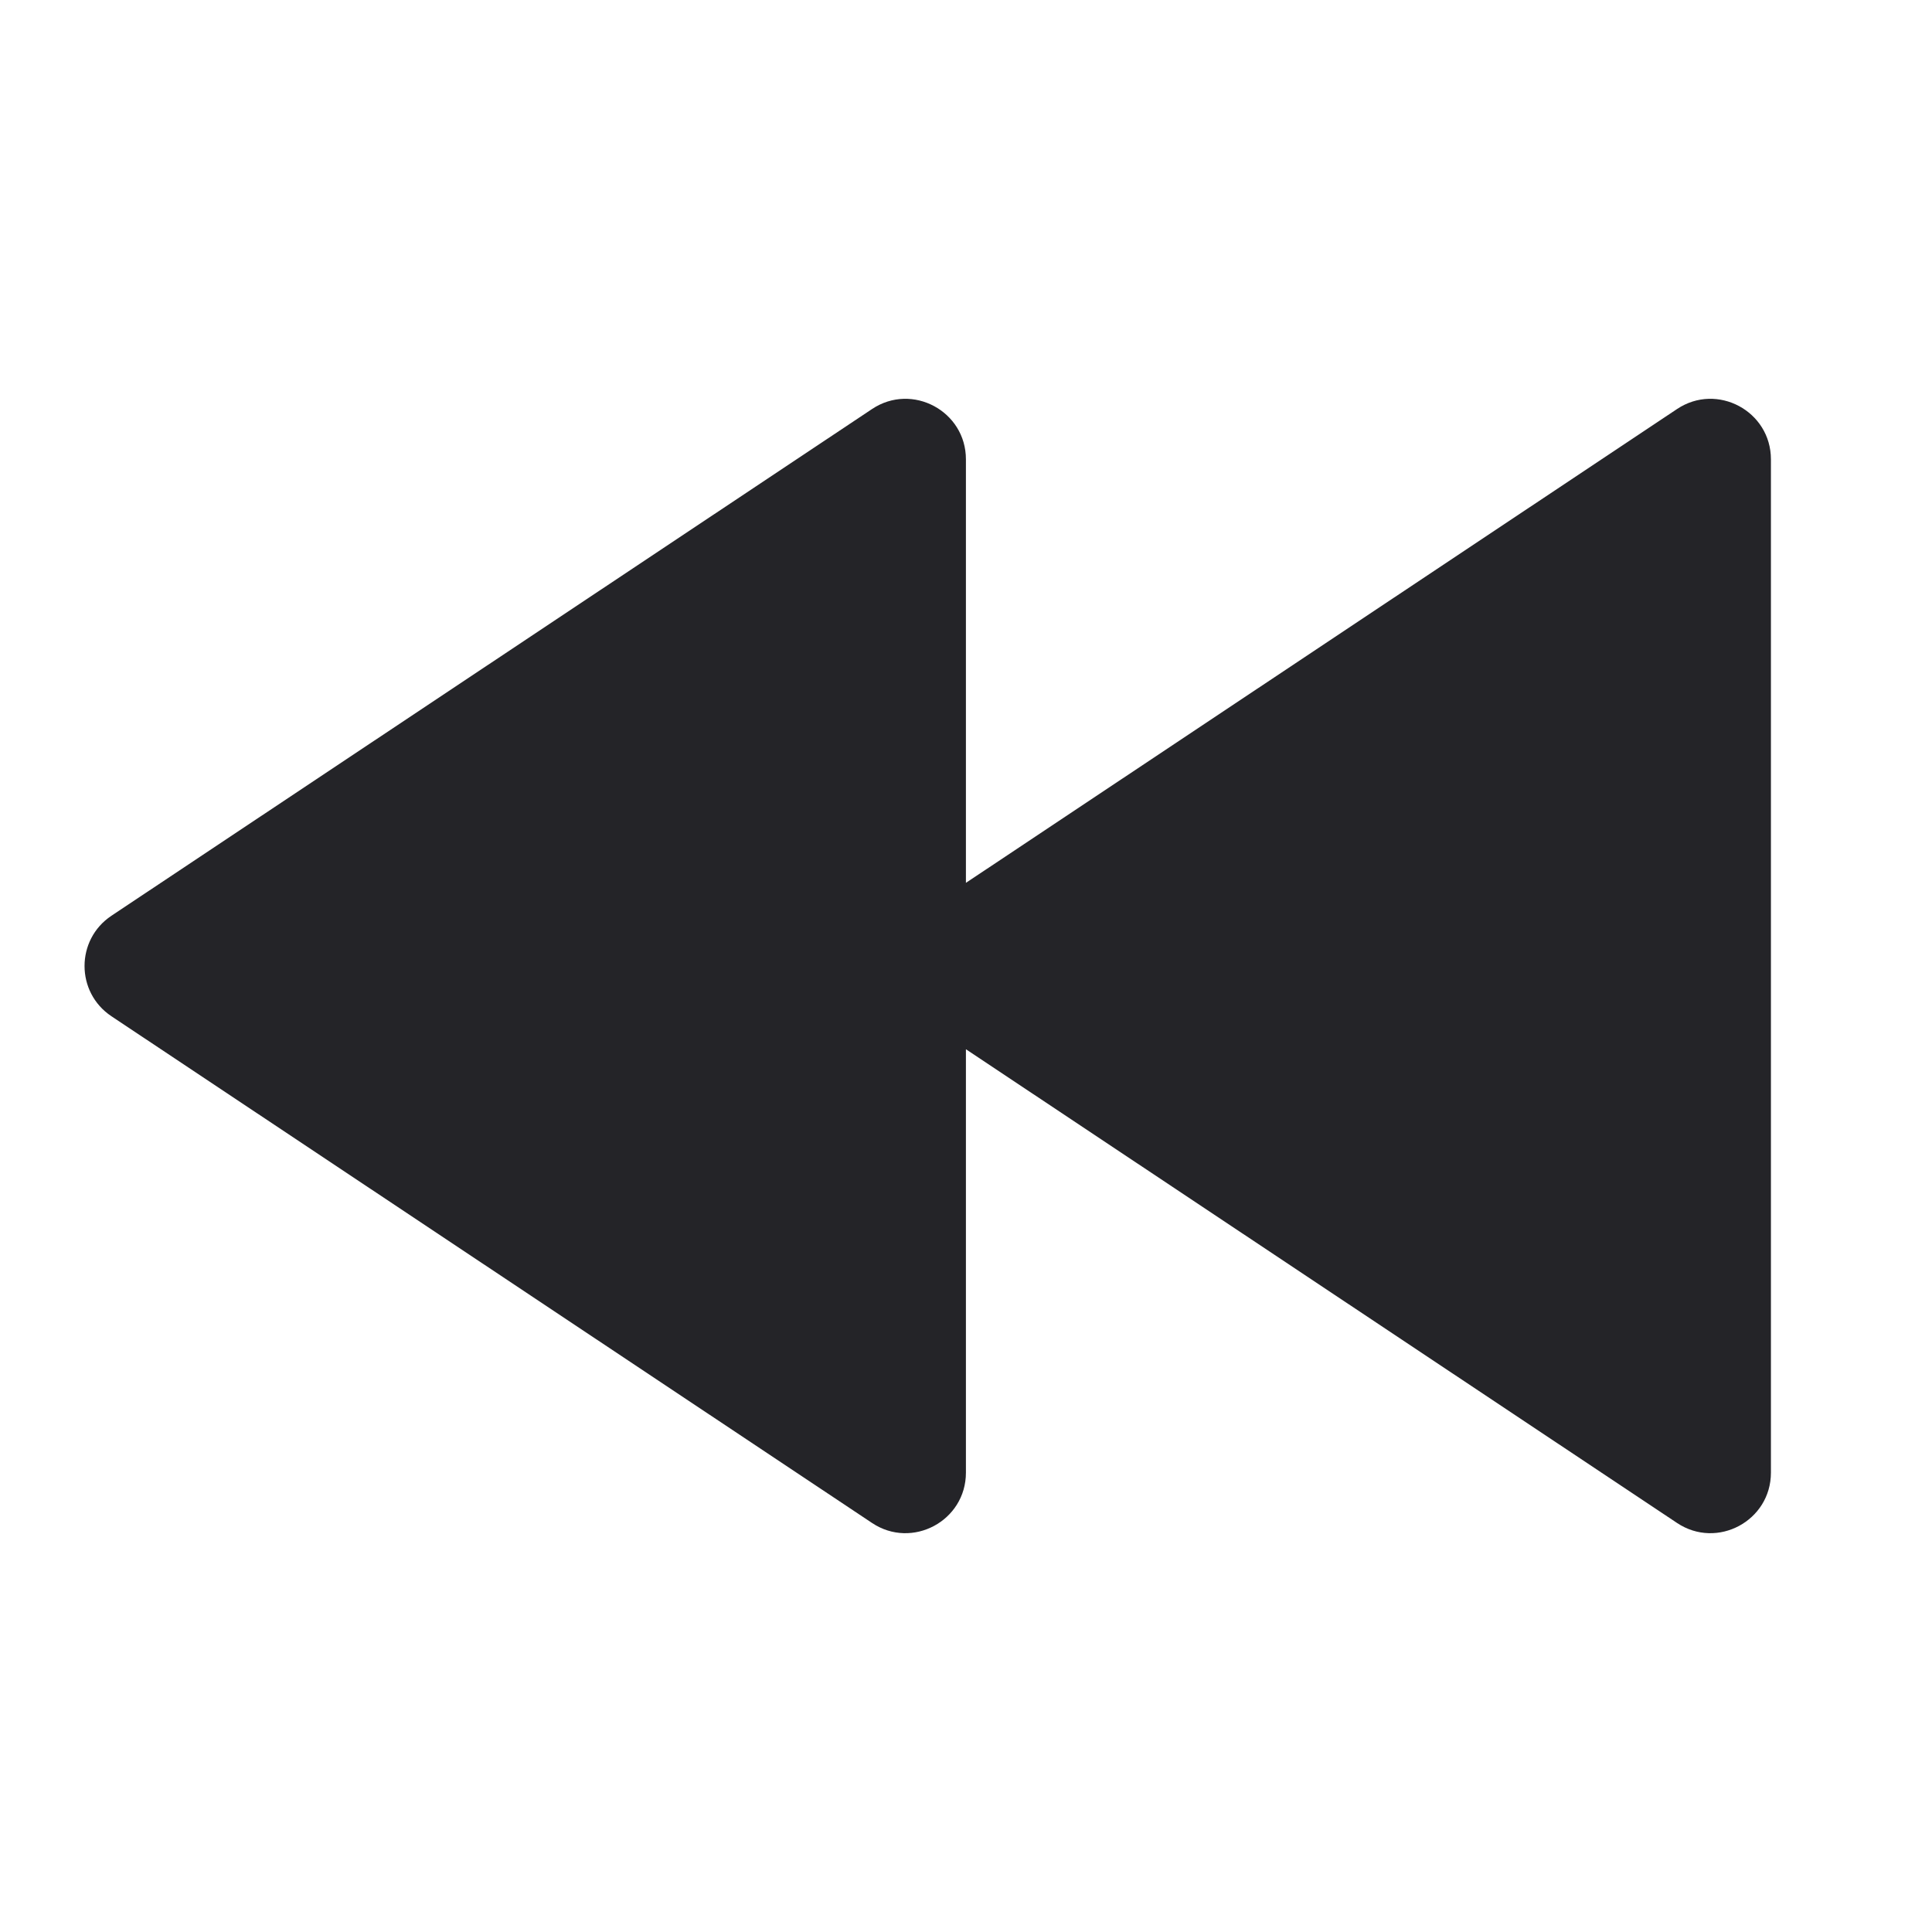 <svg width="24" height="24" viewBox="0 0 24 24" fill="none" xmlns="http://www.w3.org/2000/svg">
<g id="fast-rewind">
<path id="Combined Shape" fill-rule="evenodd" clip-rule="evenodd" d="M11.999 13.034L20.833 18.919C21.331 19.251 21.999 18.893 21.999 18.294V5.706C21.999 5.107 21.331 4.749 20.833 5.081L11.999 10.967V5.706C11.999 5.107 11.331 4.749 10.833 5.081L1.384 11.376C0.939 11.673 0.939 12.327 1.384 12.624L10.833 18.919C11.331 19.251 11.999 18.893 11.999 18.294V13.034Z" fill="#242428"/>
</g>
</svg>
